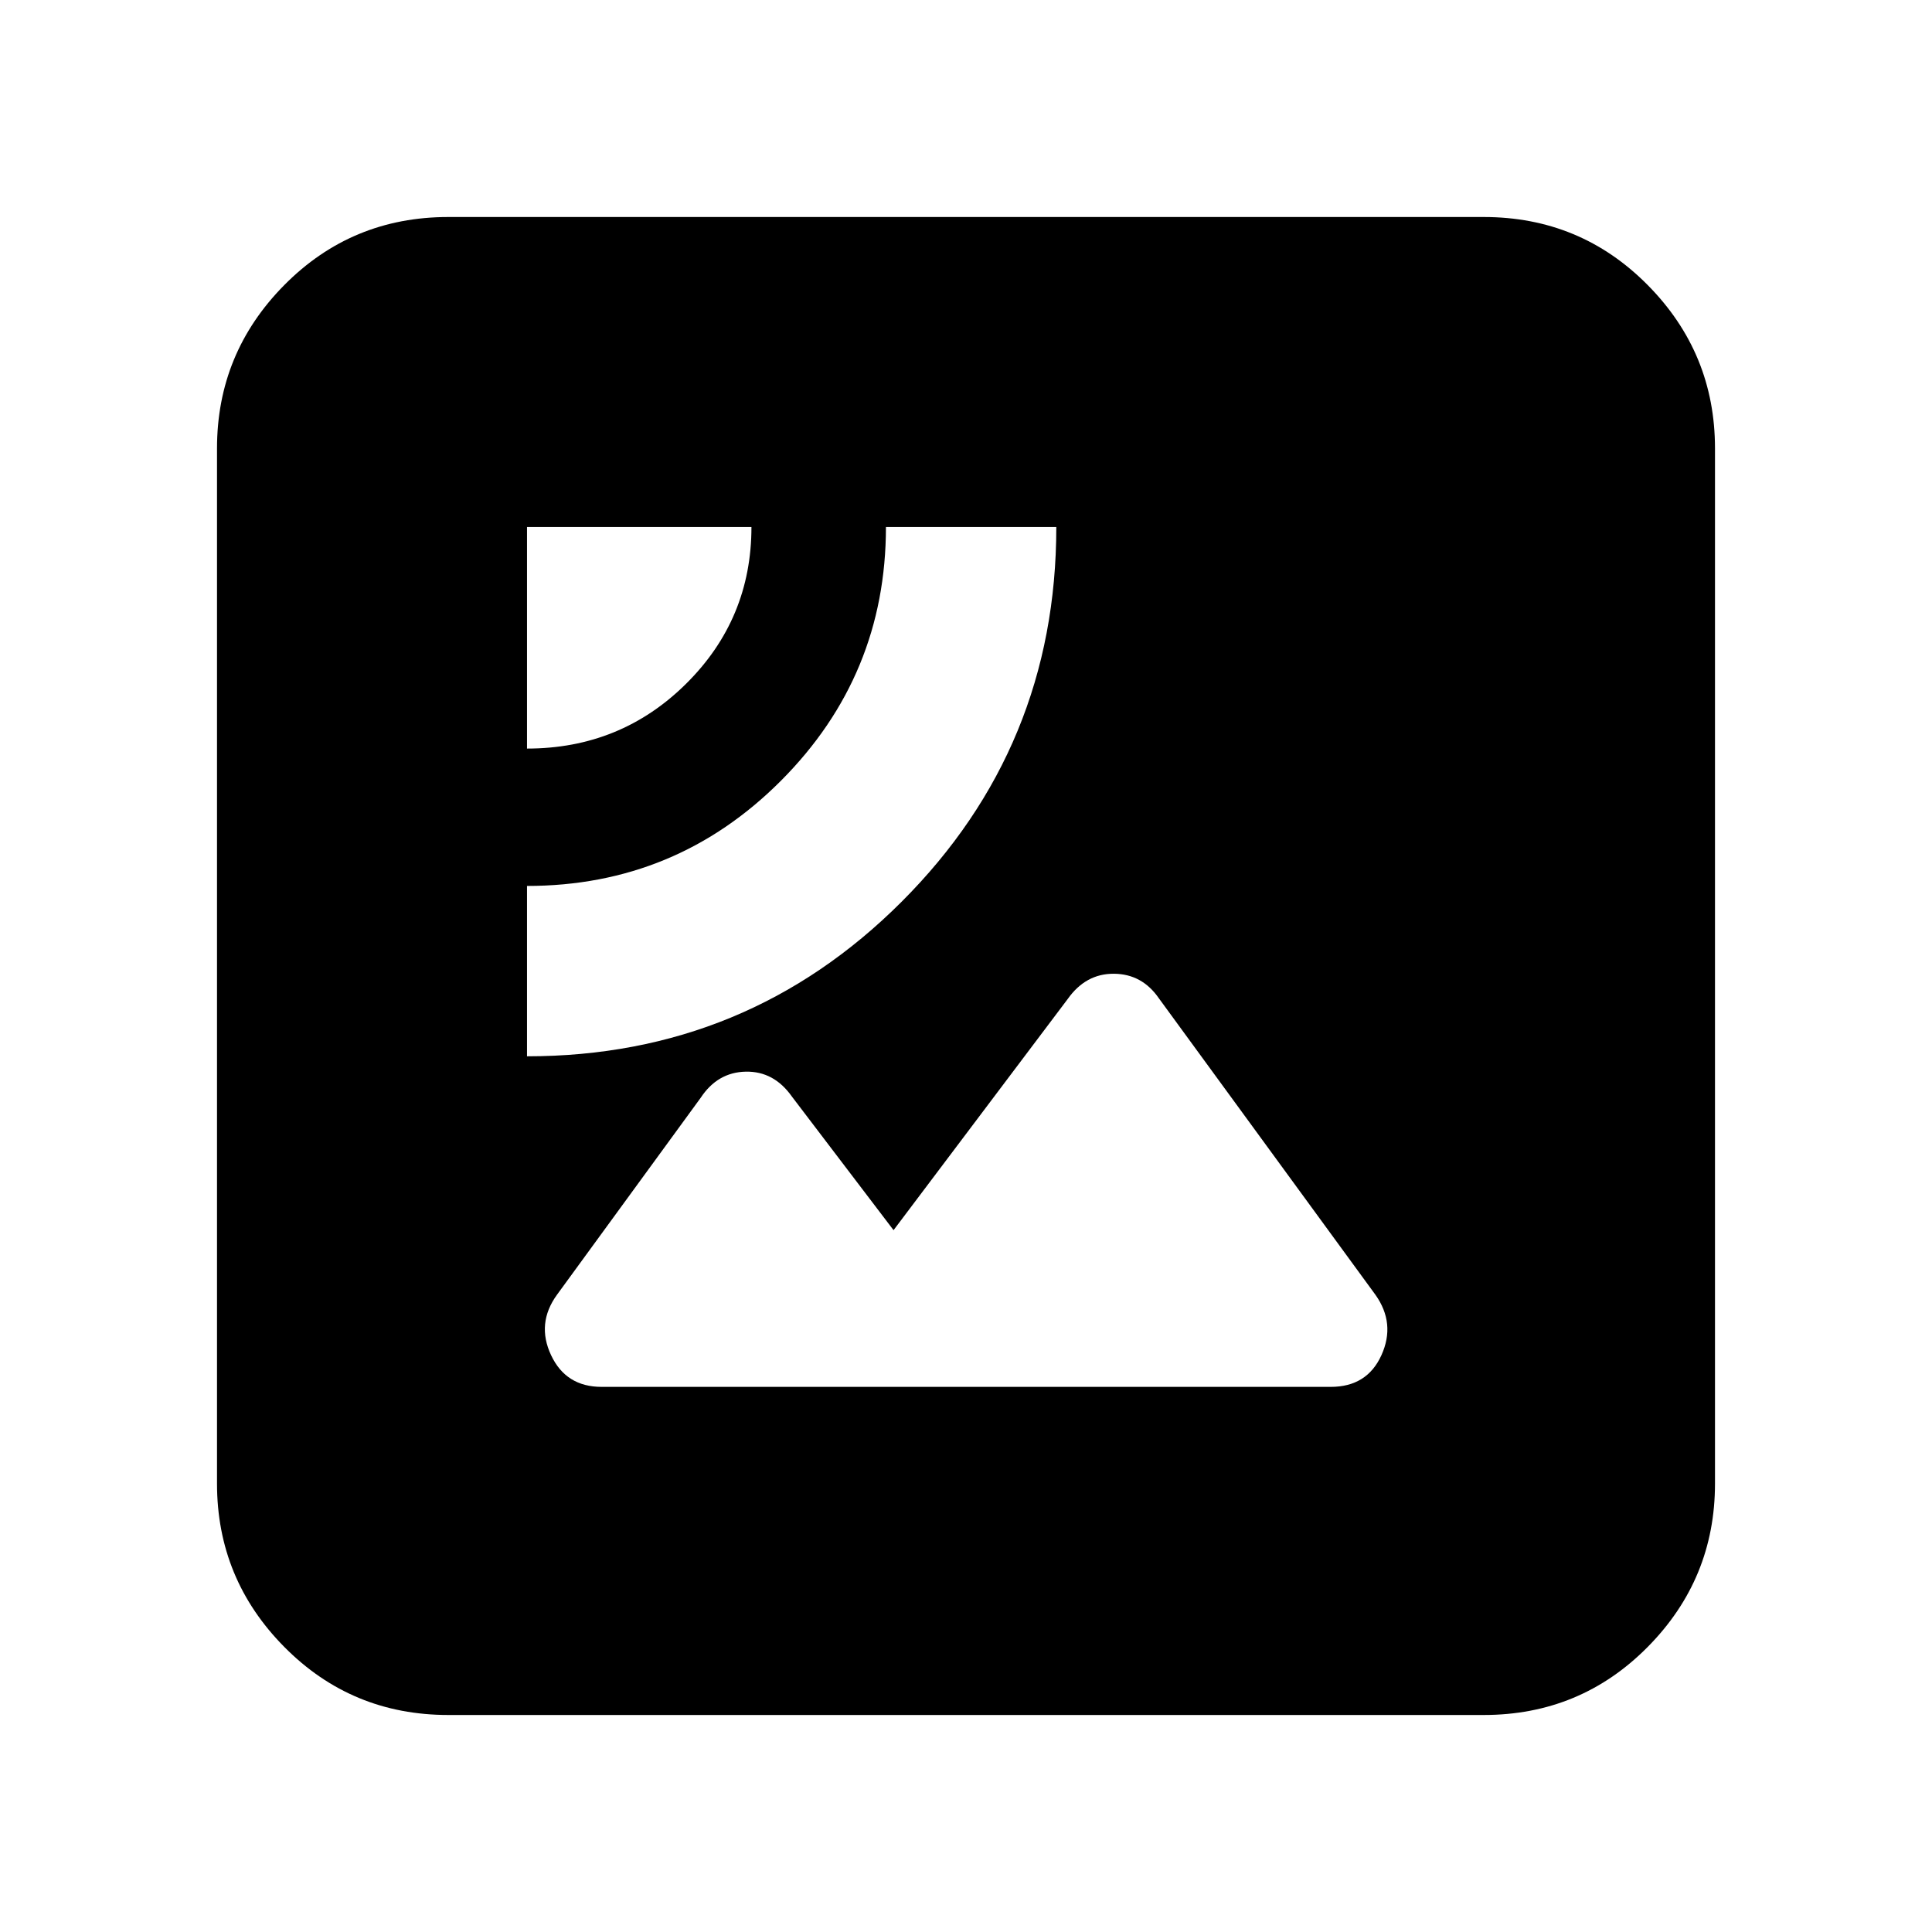 <svg xmlns="http://www.w3.org/2000/svg" height="20" viewBox="0 -960 960 960" width="20"><path d="M261.87-435.13q109.35 0 186.17-76.83 76.83-76.82 76.83-186.17h-84.65q0 73.74-52.14 126.04-52.15 52.31-126.21 52.31v84.65Zm0-152.91q46.51 0 79.02-32.18 32.5-32.17 32.5-77.91H261.87v110.09Zm-39.09 480.21q-48.05 0-81.5-33.8t-33.45-81.15v-514.44q0-47.35 33.45-81.15 33.45-33.8 81.5-33.8h514.44q48.05 0 81.5 33.8t33.45 81.15v514.44q0 47.35-33.45 81.15-33.45 33.8-81.5 33.8H222.78Zm76.18-163.04h362.28q18.06 0 25.19-15.76 7.14-15.76-3-30.02l-107.6-147.31q-8.38-12.13-22.4-12.19-14.01-.07-22.95 12.63L444-348.74l-50.48-66.35q-8.94-12.69-22.95-12.41-14.02.28-22.4 12.98l-71.42 97.89q-10.32 14.24-2.93 30 7.38 15.76 25.14 15.76Z"/></svg>
